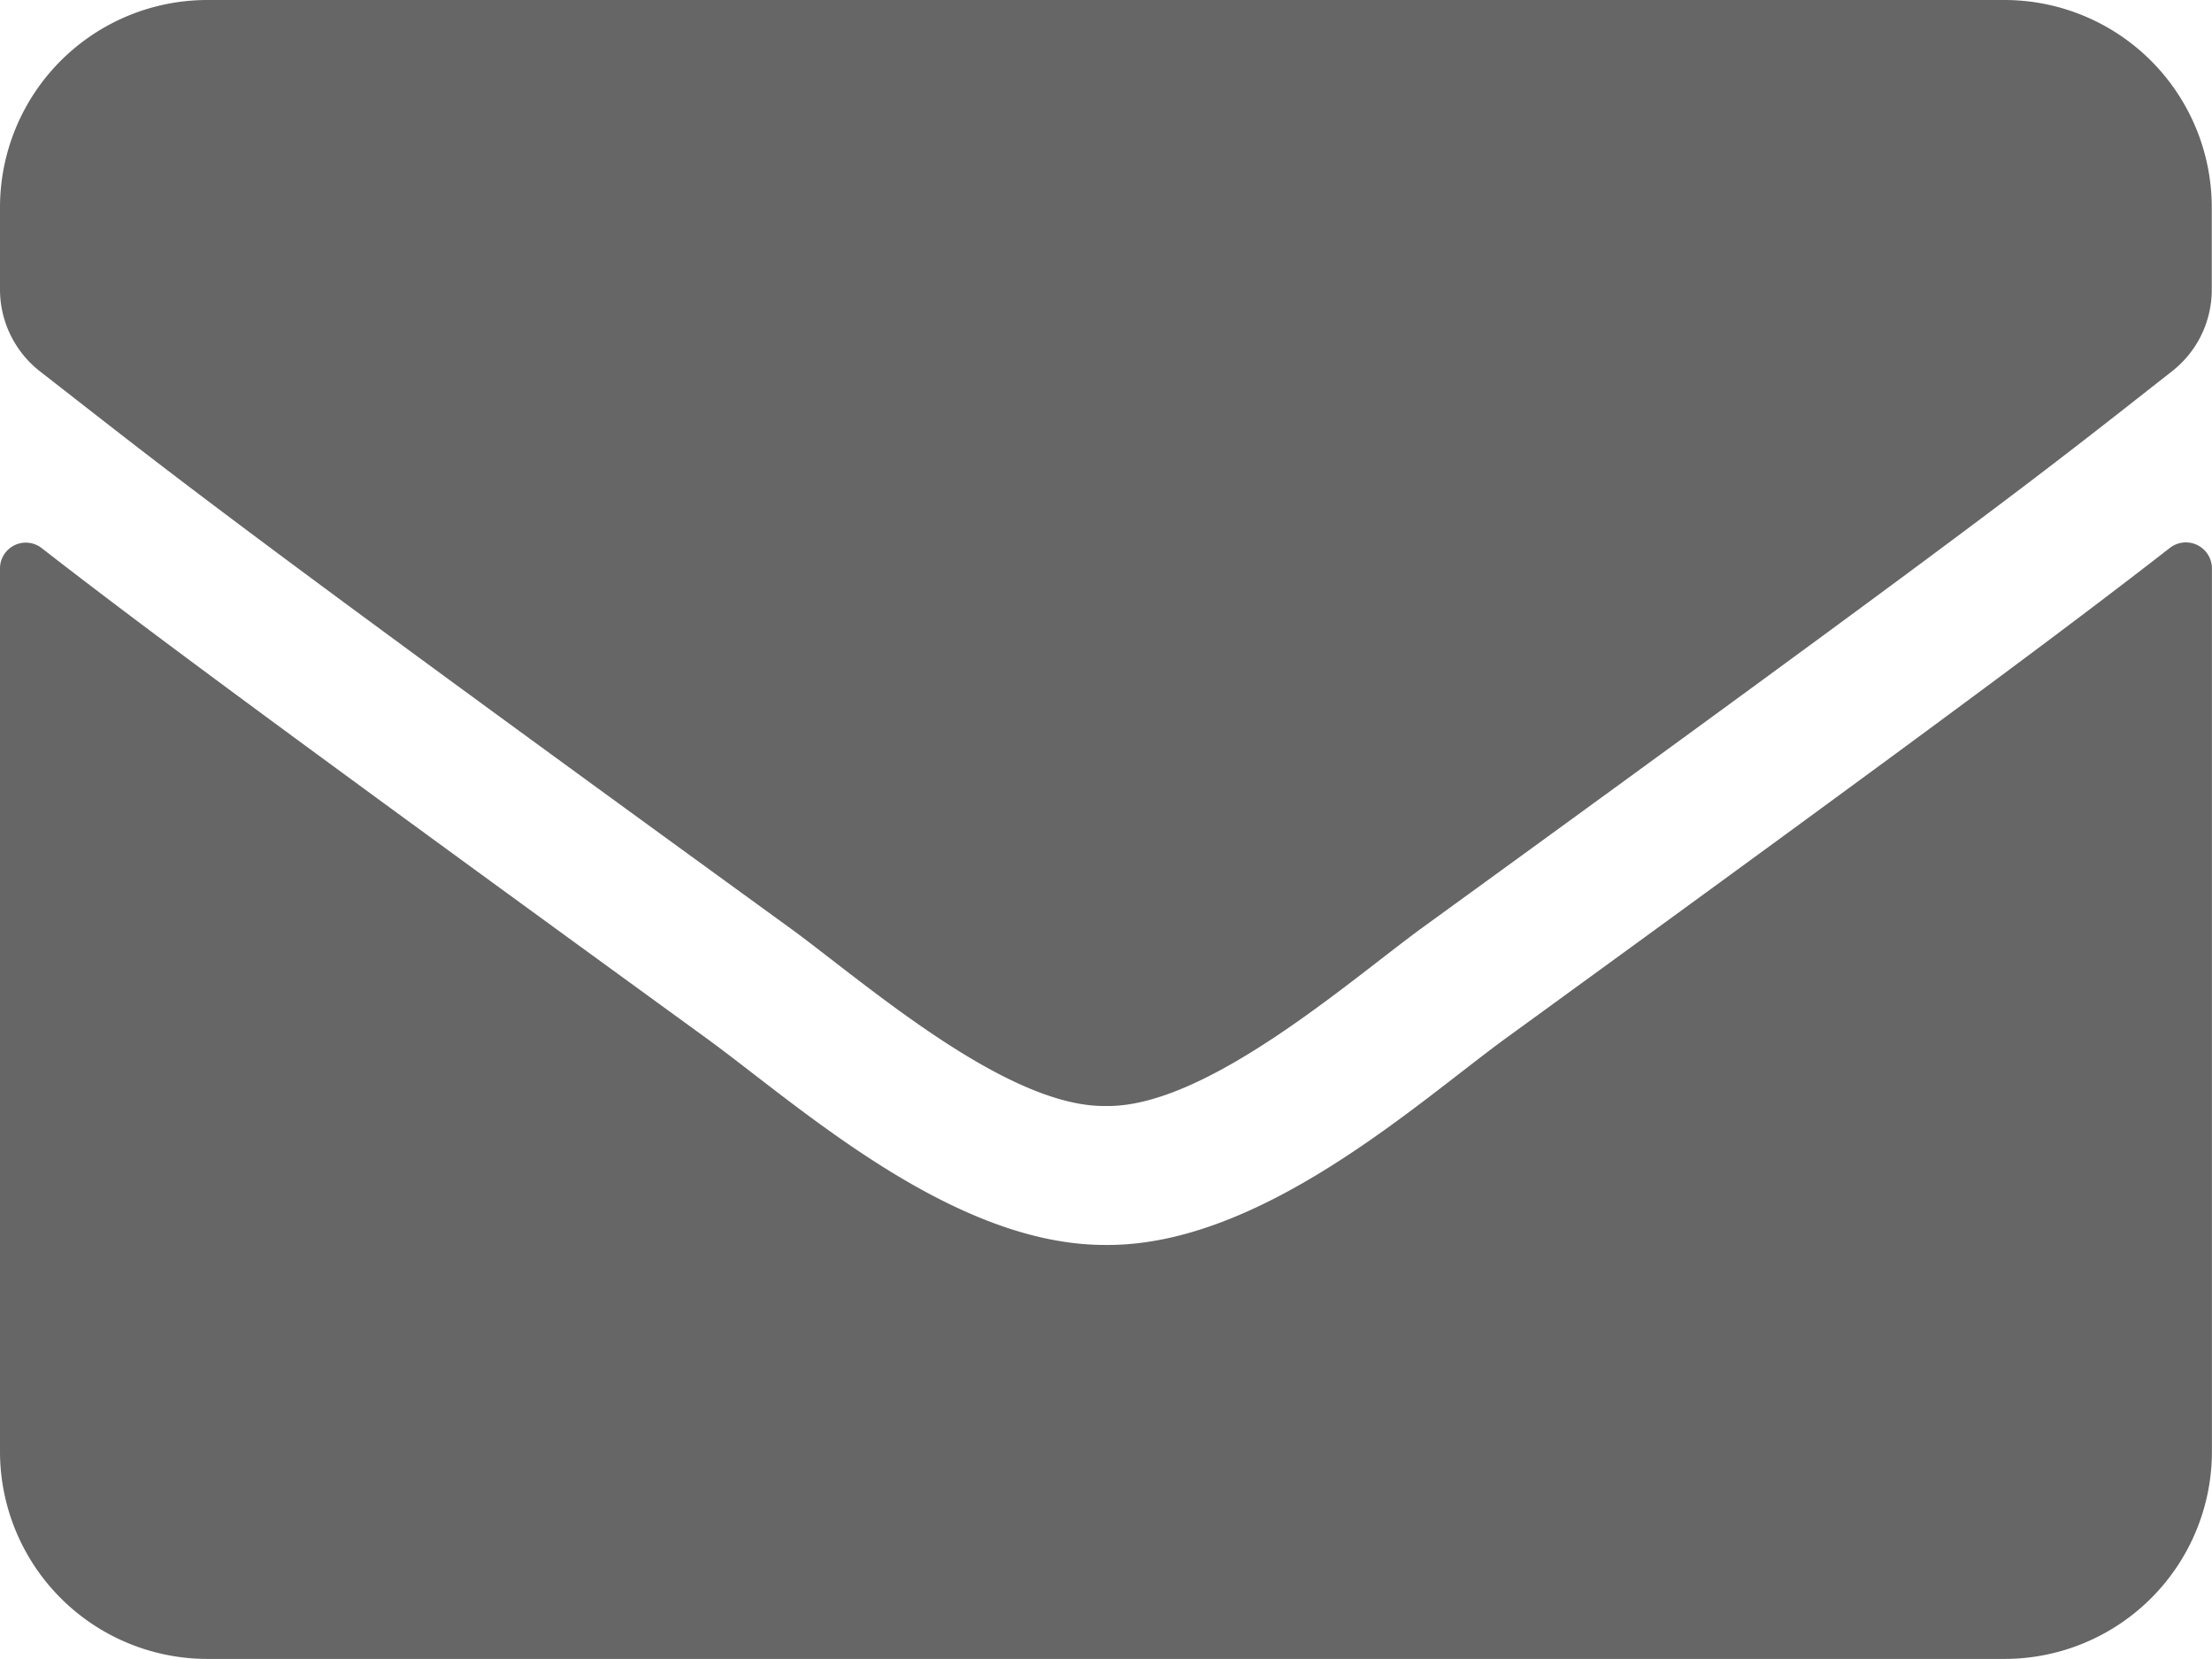 <svg xmlns="http://www.w3.org/2000/svg" width="27.94" height="20.955" viewBox="0 0 27.94 20.955">
  <defs>
    <style>
      .cls-1 {
        fill: rgba(0,0,0,0.6);
      }
    </style>
  </defs>
  <path id="envelope" class="cls-1" d="M27.41,70.919a.329.329,0,0,1,.529.256v11.16a2.62,2.62,0,0,1-2.619,2.619H2.619A2.62,2.62,0,0,1,0,82.335V71.181a.326.326,0,0,1,.529-.256c1.222.95,2.843,2.156,8.409,6.2,1.151.84,3.094,2.608,5.031,2.6,1.948.016,3.929-1.79,5.037-2.6C24.573,73.08,26.188,71.869,27.41,70.919ZM13.97,77.97c1.266.022,3.089-1.593,4.005-2.259,7.241-5.255,7.793-5.713,9.462-7.023a1.306,1.306,0,0,0,.5-1.031V66.619A2.62,2.62,0,0,0,25.32,64H2.619A2.62,2.62,0,0,0,0,66.619v1.037a1.314,1.314,0,0,0,.5,1.031c1.67,1.3,2.221,1.768,9.462,7.023C10.881,76.376,12.7,77.992,13.97,77.97Z" transform="translate(0 -64)"/>
</svg>
